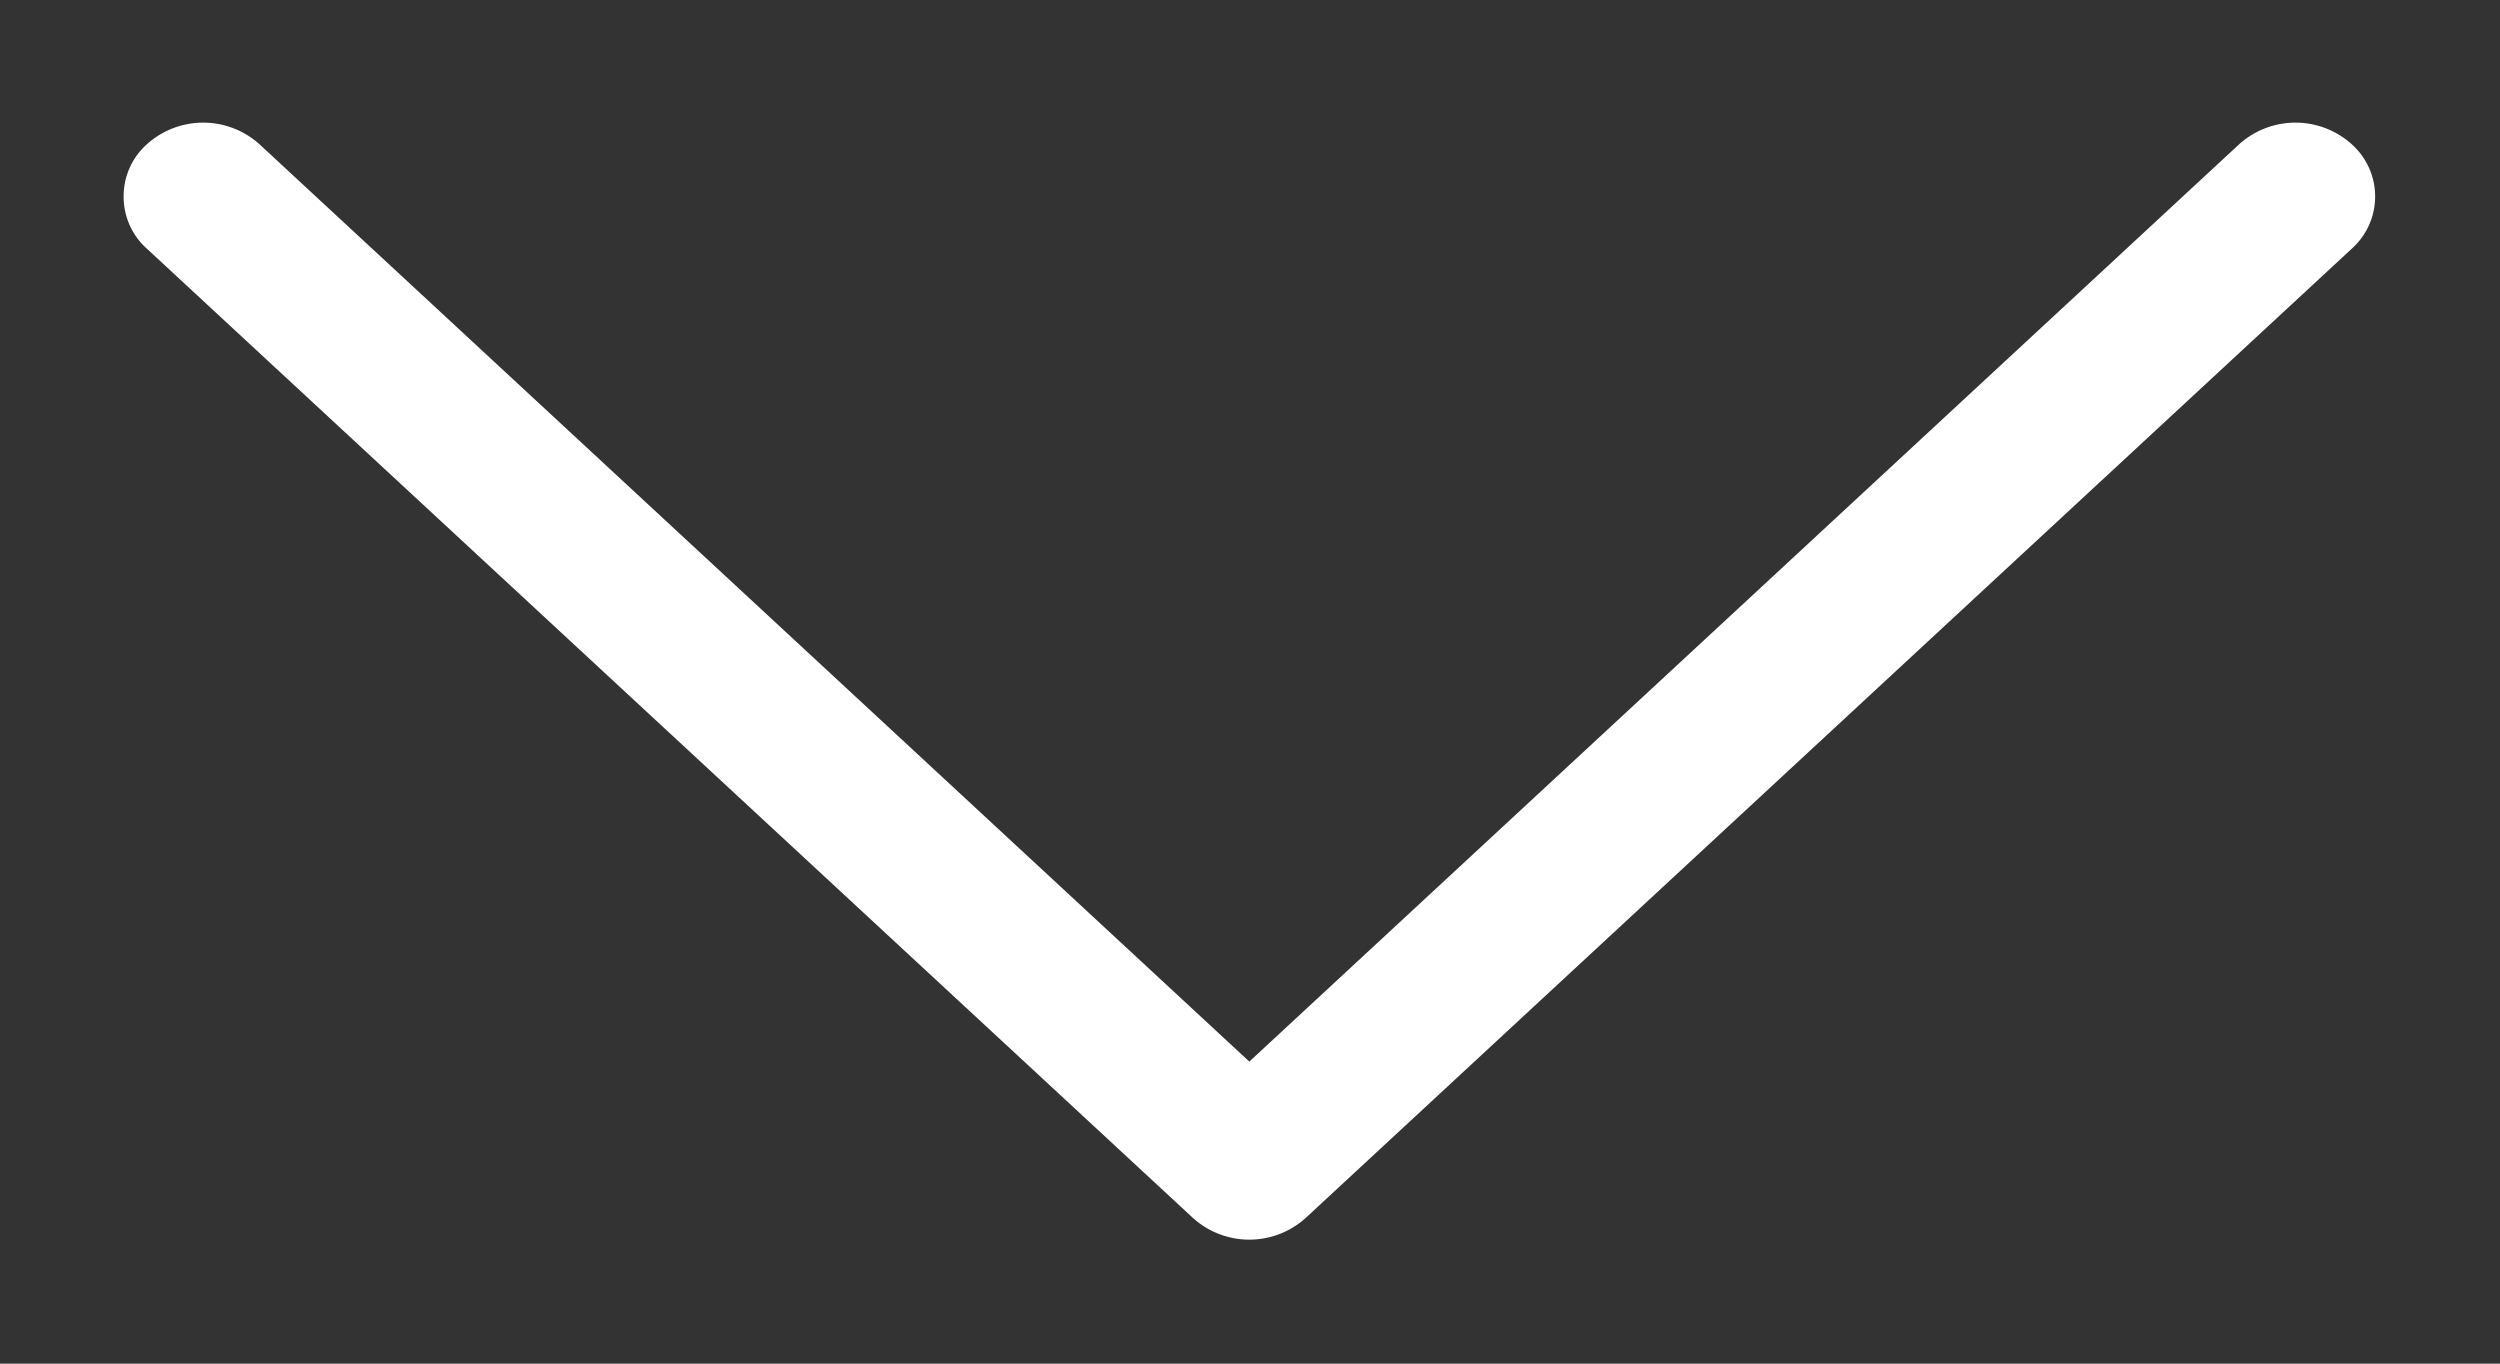 <svg xmlns="http://www.w3.org/2000/svg" width="11" height="6" viewBox="0 0 11 6"><rect x="0" y="0" width="11" height="6" fill="#333333" stroke="none"/><g><g transform="rotate(-270 5.5 3)"><g><path fill="#fff" d="M3.594 7.854a.306.306 0 0 1-.23.102.306.306 0 0 1-.229-.102.37.37 0 0 1 0-.496l4.036-4.355-4.036-4.355a.37.37 0 0 1 0-.496.308.308 0 0 1 .459 0l4.265 4.603a.37.37 0 0 1 0 .496L3.594 7.854z"/></g></g></g></svg>